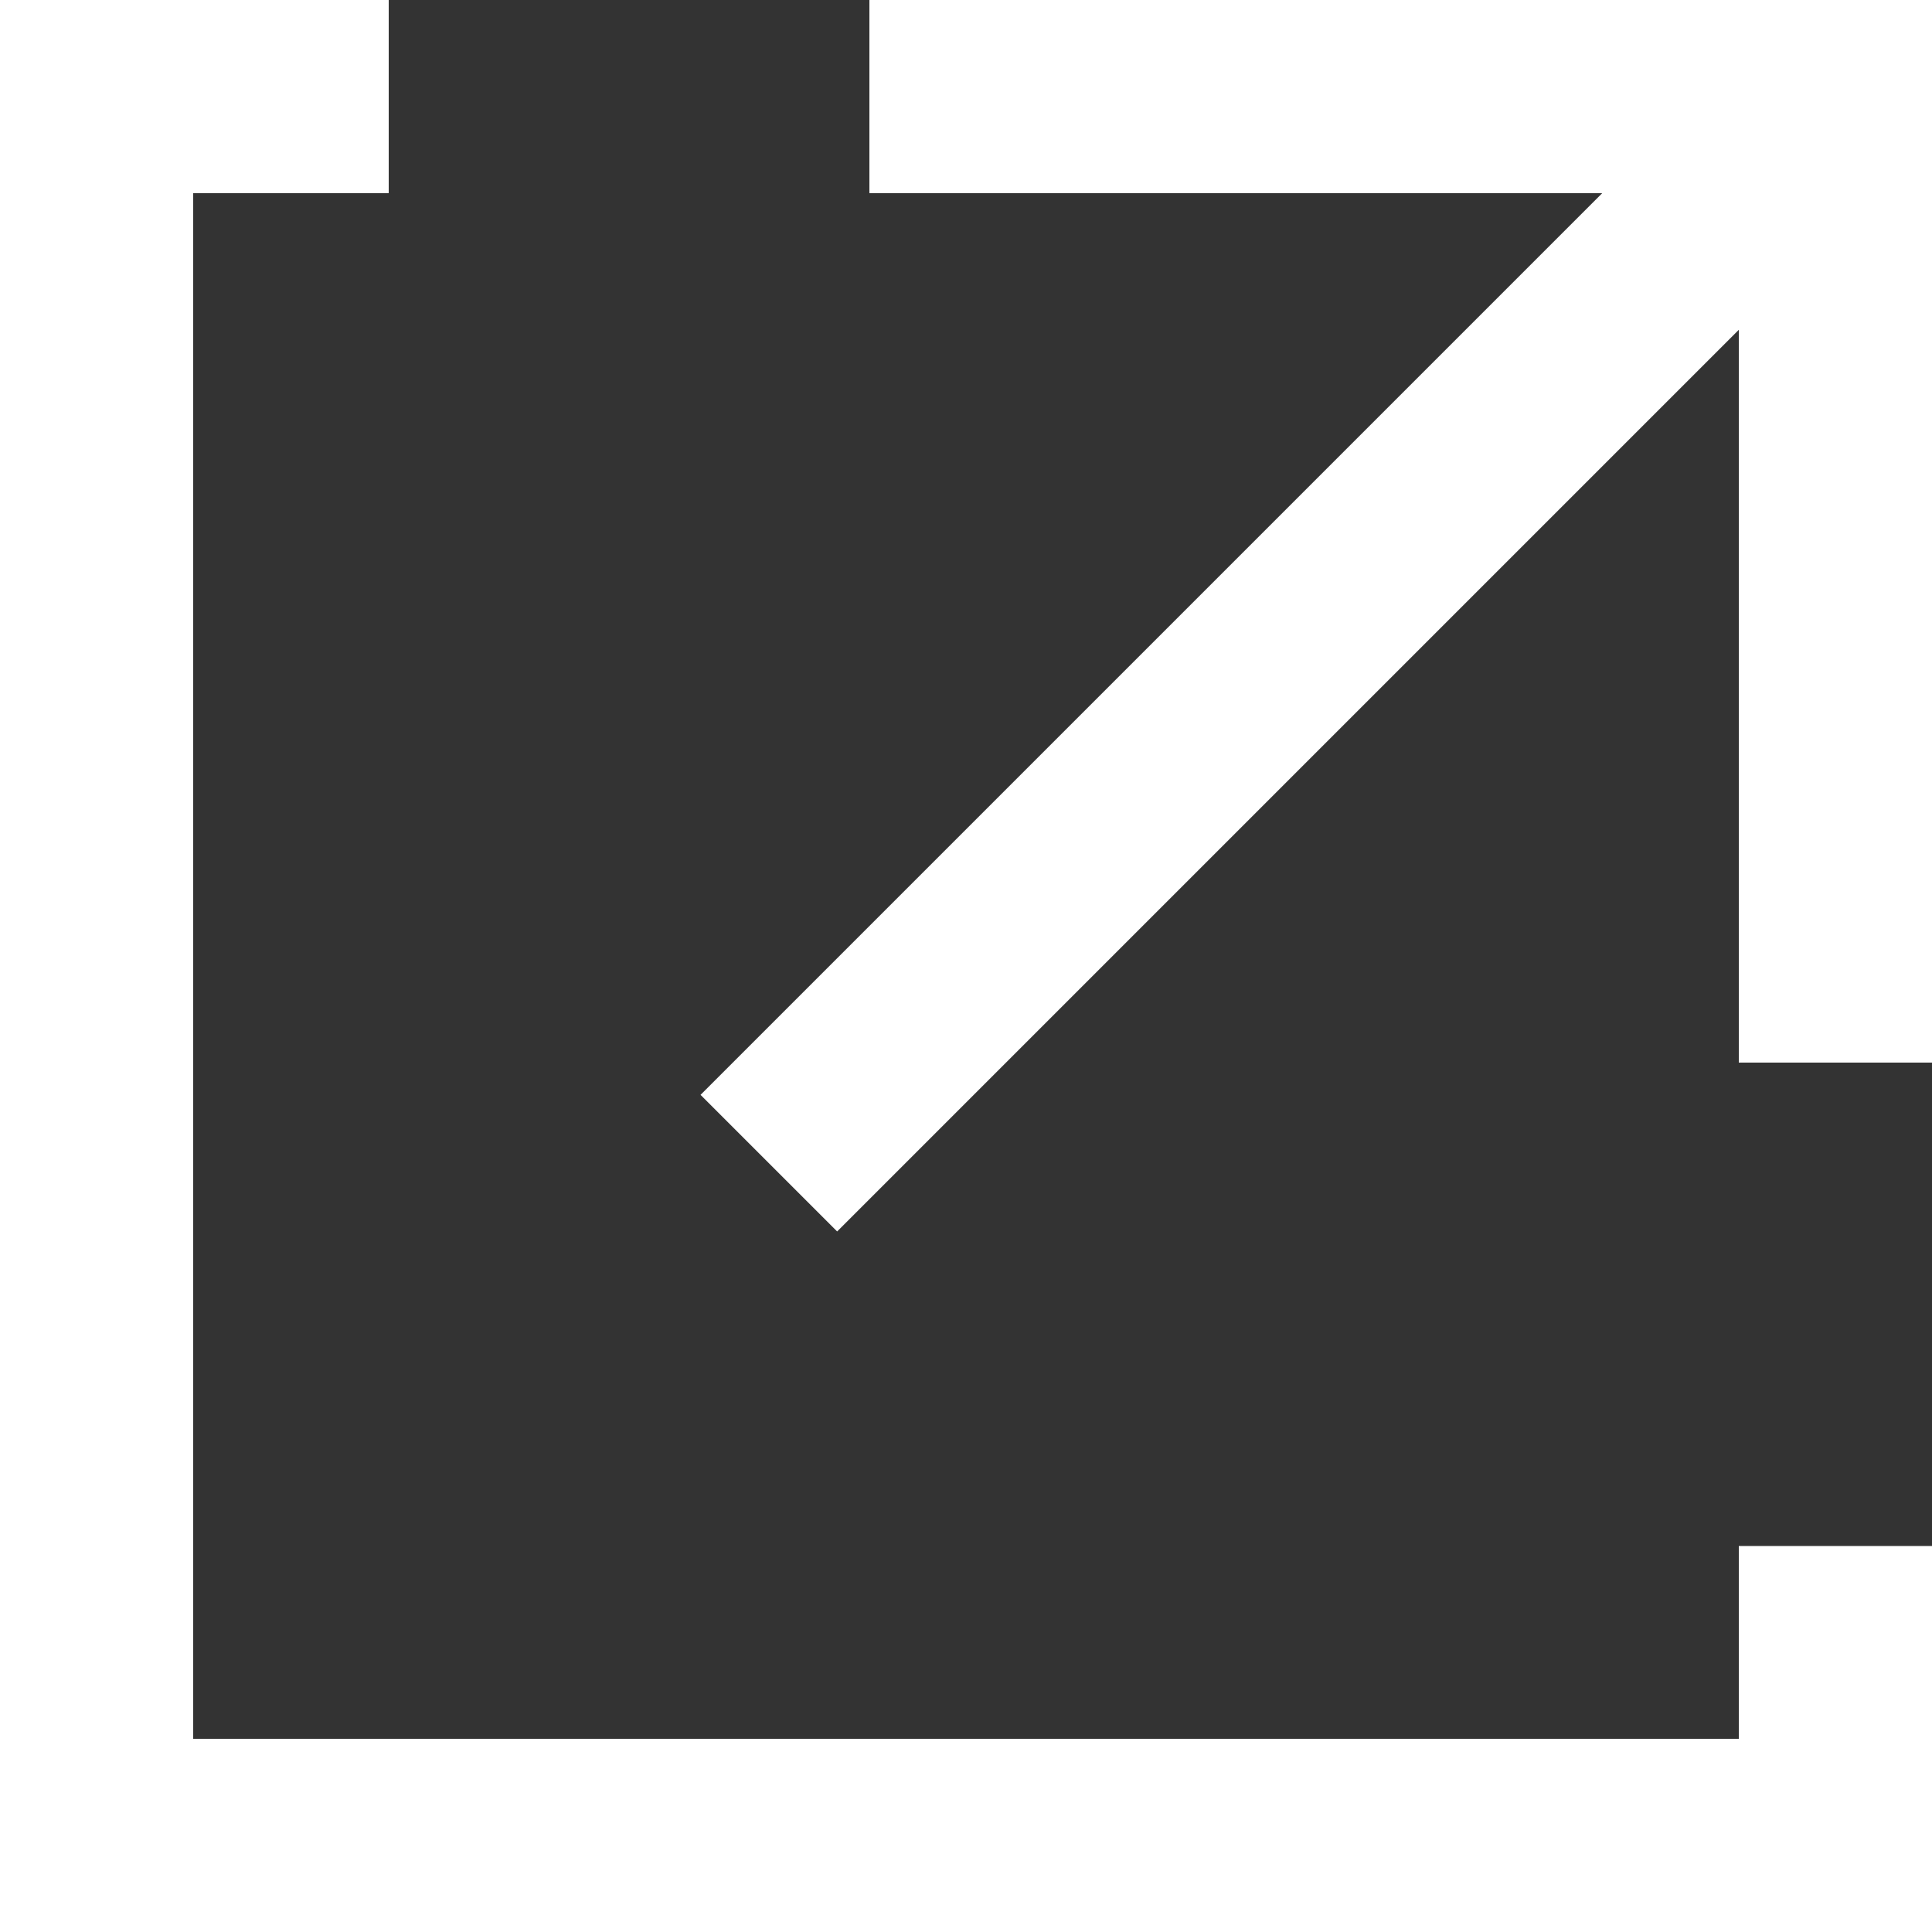 <?xml version="1.0" encoding="UTF-8"?>
<svg width="10px" height="10px" viewBox="0 0 10 10" version="1.1" xmlns="http://www.w3.org/2000/svg" xmlns:xlink="http://www.w3.org/1999/xlink">
    <rect x="0" y="0" width="10" height="10" fill="#333333" stroke="none"/>
    <!-- Generator: Sketch 51.3 (57544) - http://www.bohemiancoding.com/sketch -->
    <title>link</title>
    <desc>Created with Sketch.</desc>
    <defs></defs>
    <g id="Page-1" stroke="none" stroke-width="1" fill="none" fill-rule="evenodd">
        <g id="link" fill="#FFFFFF" fill-rule="nonzero">
            <path d="M8.293,1 L4.5,1 L4.5,0 L10,0 L10,5.5 L9,5.5 L9,1.707 L4.333,6.374 L3.626,5.667 L8.293,1 Z M1,9 L9,9 L9,8.002 L10,8.002 L10,10 L0,10 L0,0 L2.012,0 L2.012,1 L1,1 L1,9 Z" id="Shape"></path>
        </g>
    </g>
</svg>